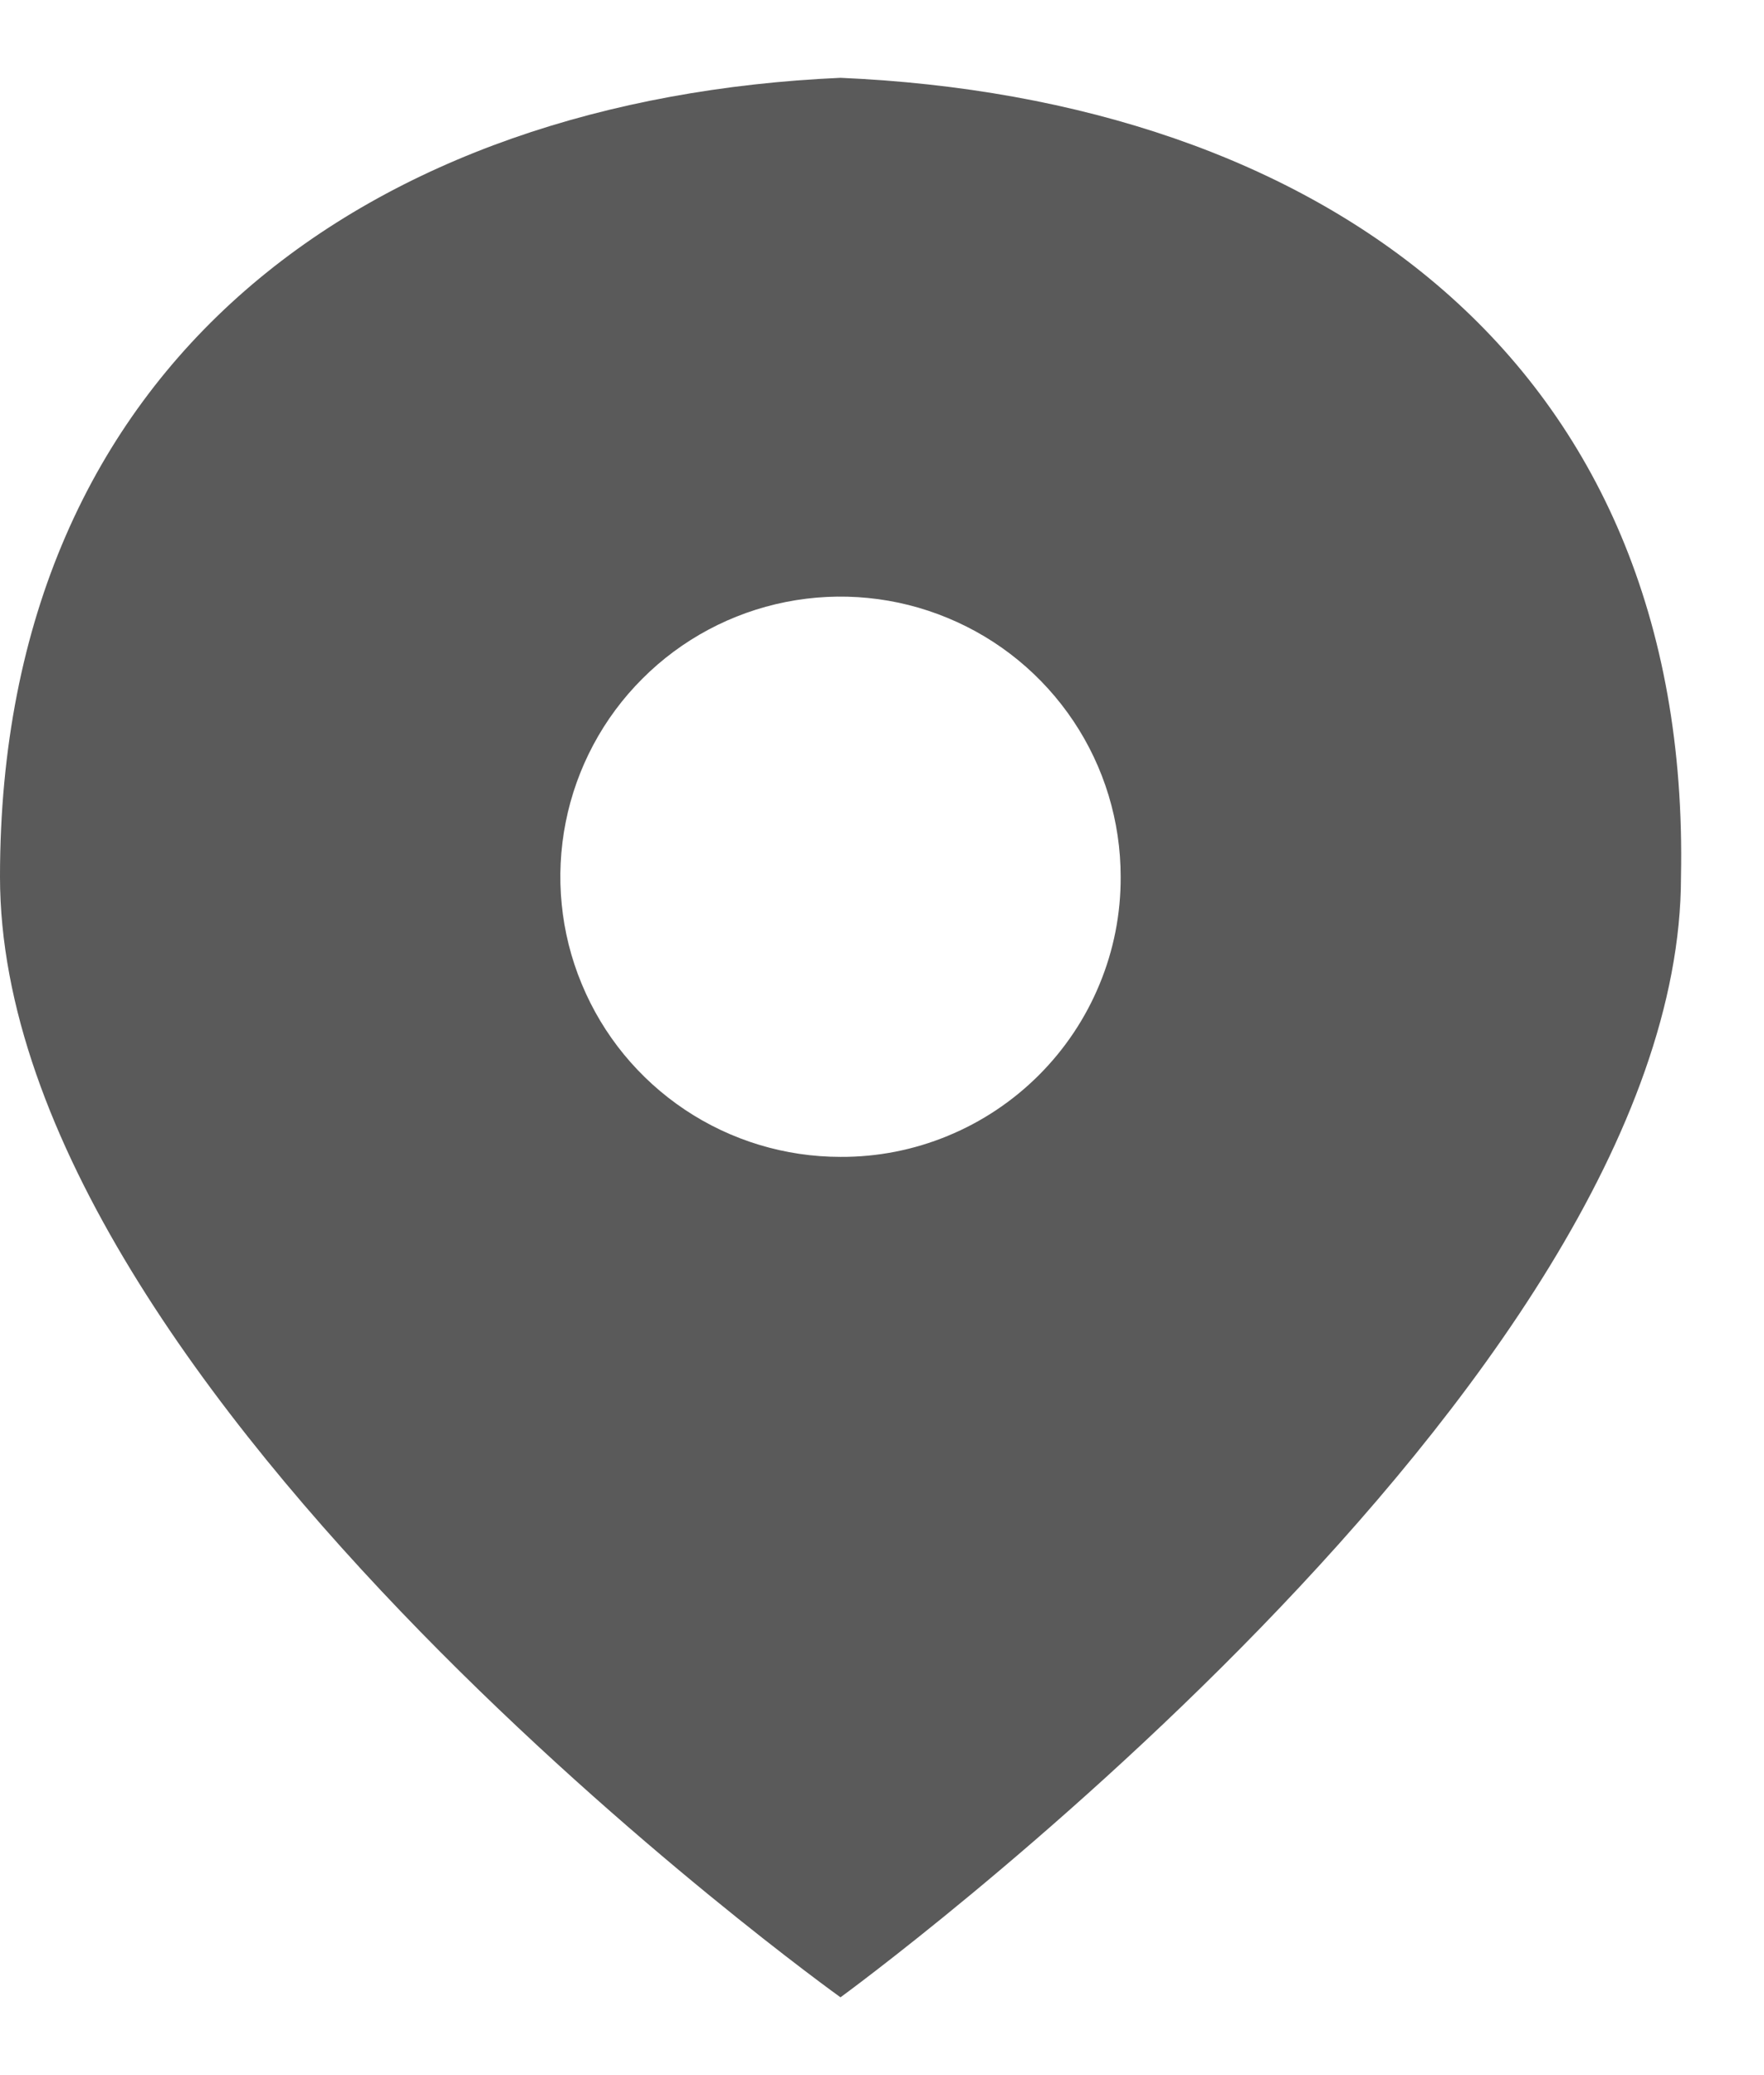 <svg width="17" height="20" viewBox="0 0 17 20" fill="none" xmlns="http://www.w3.org/2000/svg">
<g id="metka-gorod 1" clip-path="url(#clip0_256_628)">
<path id="metka-gorod" d="M8.1 0.75C3.6 0.95 -3.05176e-05 3.45 -3.05176e-05 8.45C-3.05176e-05 13.45 8.1 19.25 8.1 19.25C8.1 19.25 16.2 13.35 16.2 8.45C16.3 3.45 12.7 0.95 8.1 0.75ZM8.1 11.15C7.566 11.15 7.044 10.992 6.6 10.695C6.156 10.398 5.81 9.977 5.606 9.483C5.401 8.99 5.348 8.447 5.452 7.923C5.556 7.4 5.813 6.918 6.191 6.541C6.568 6.163 7.05 5.906 7.573 5.802C8.097 5.698 8.64 5.751 9.133 5.956C9.627 6.16 10.048 6.506 10.345 6.95C10.642 7.394 10.8 7.916 10.8 8.45C10.802 8.805 10.733 9.157 10.597 9.485C10.462 9.813 10.263 10.111 10.012 10.362C9.761 10.613 9.463 10.812 9.135 10.947C8.807 11.083 8.455 11.152 8.1 11.15Z" fill="#5A5A5A"/>
</g>
<defs>
<clipPath id="clip0_256_628">
<rect width="16.202" height="18.5" fill="white" transform="translate(0 0.75)"/>
</clipPath>
</defs>
</svg>
